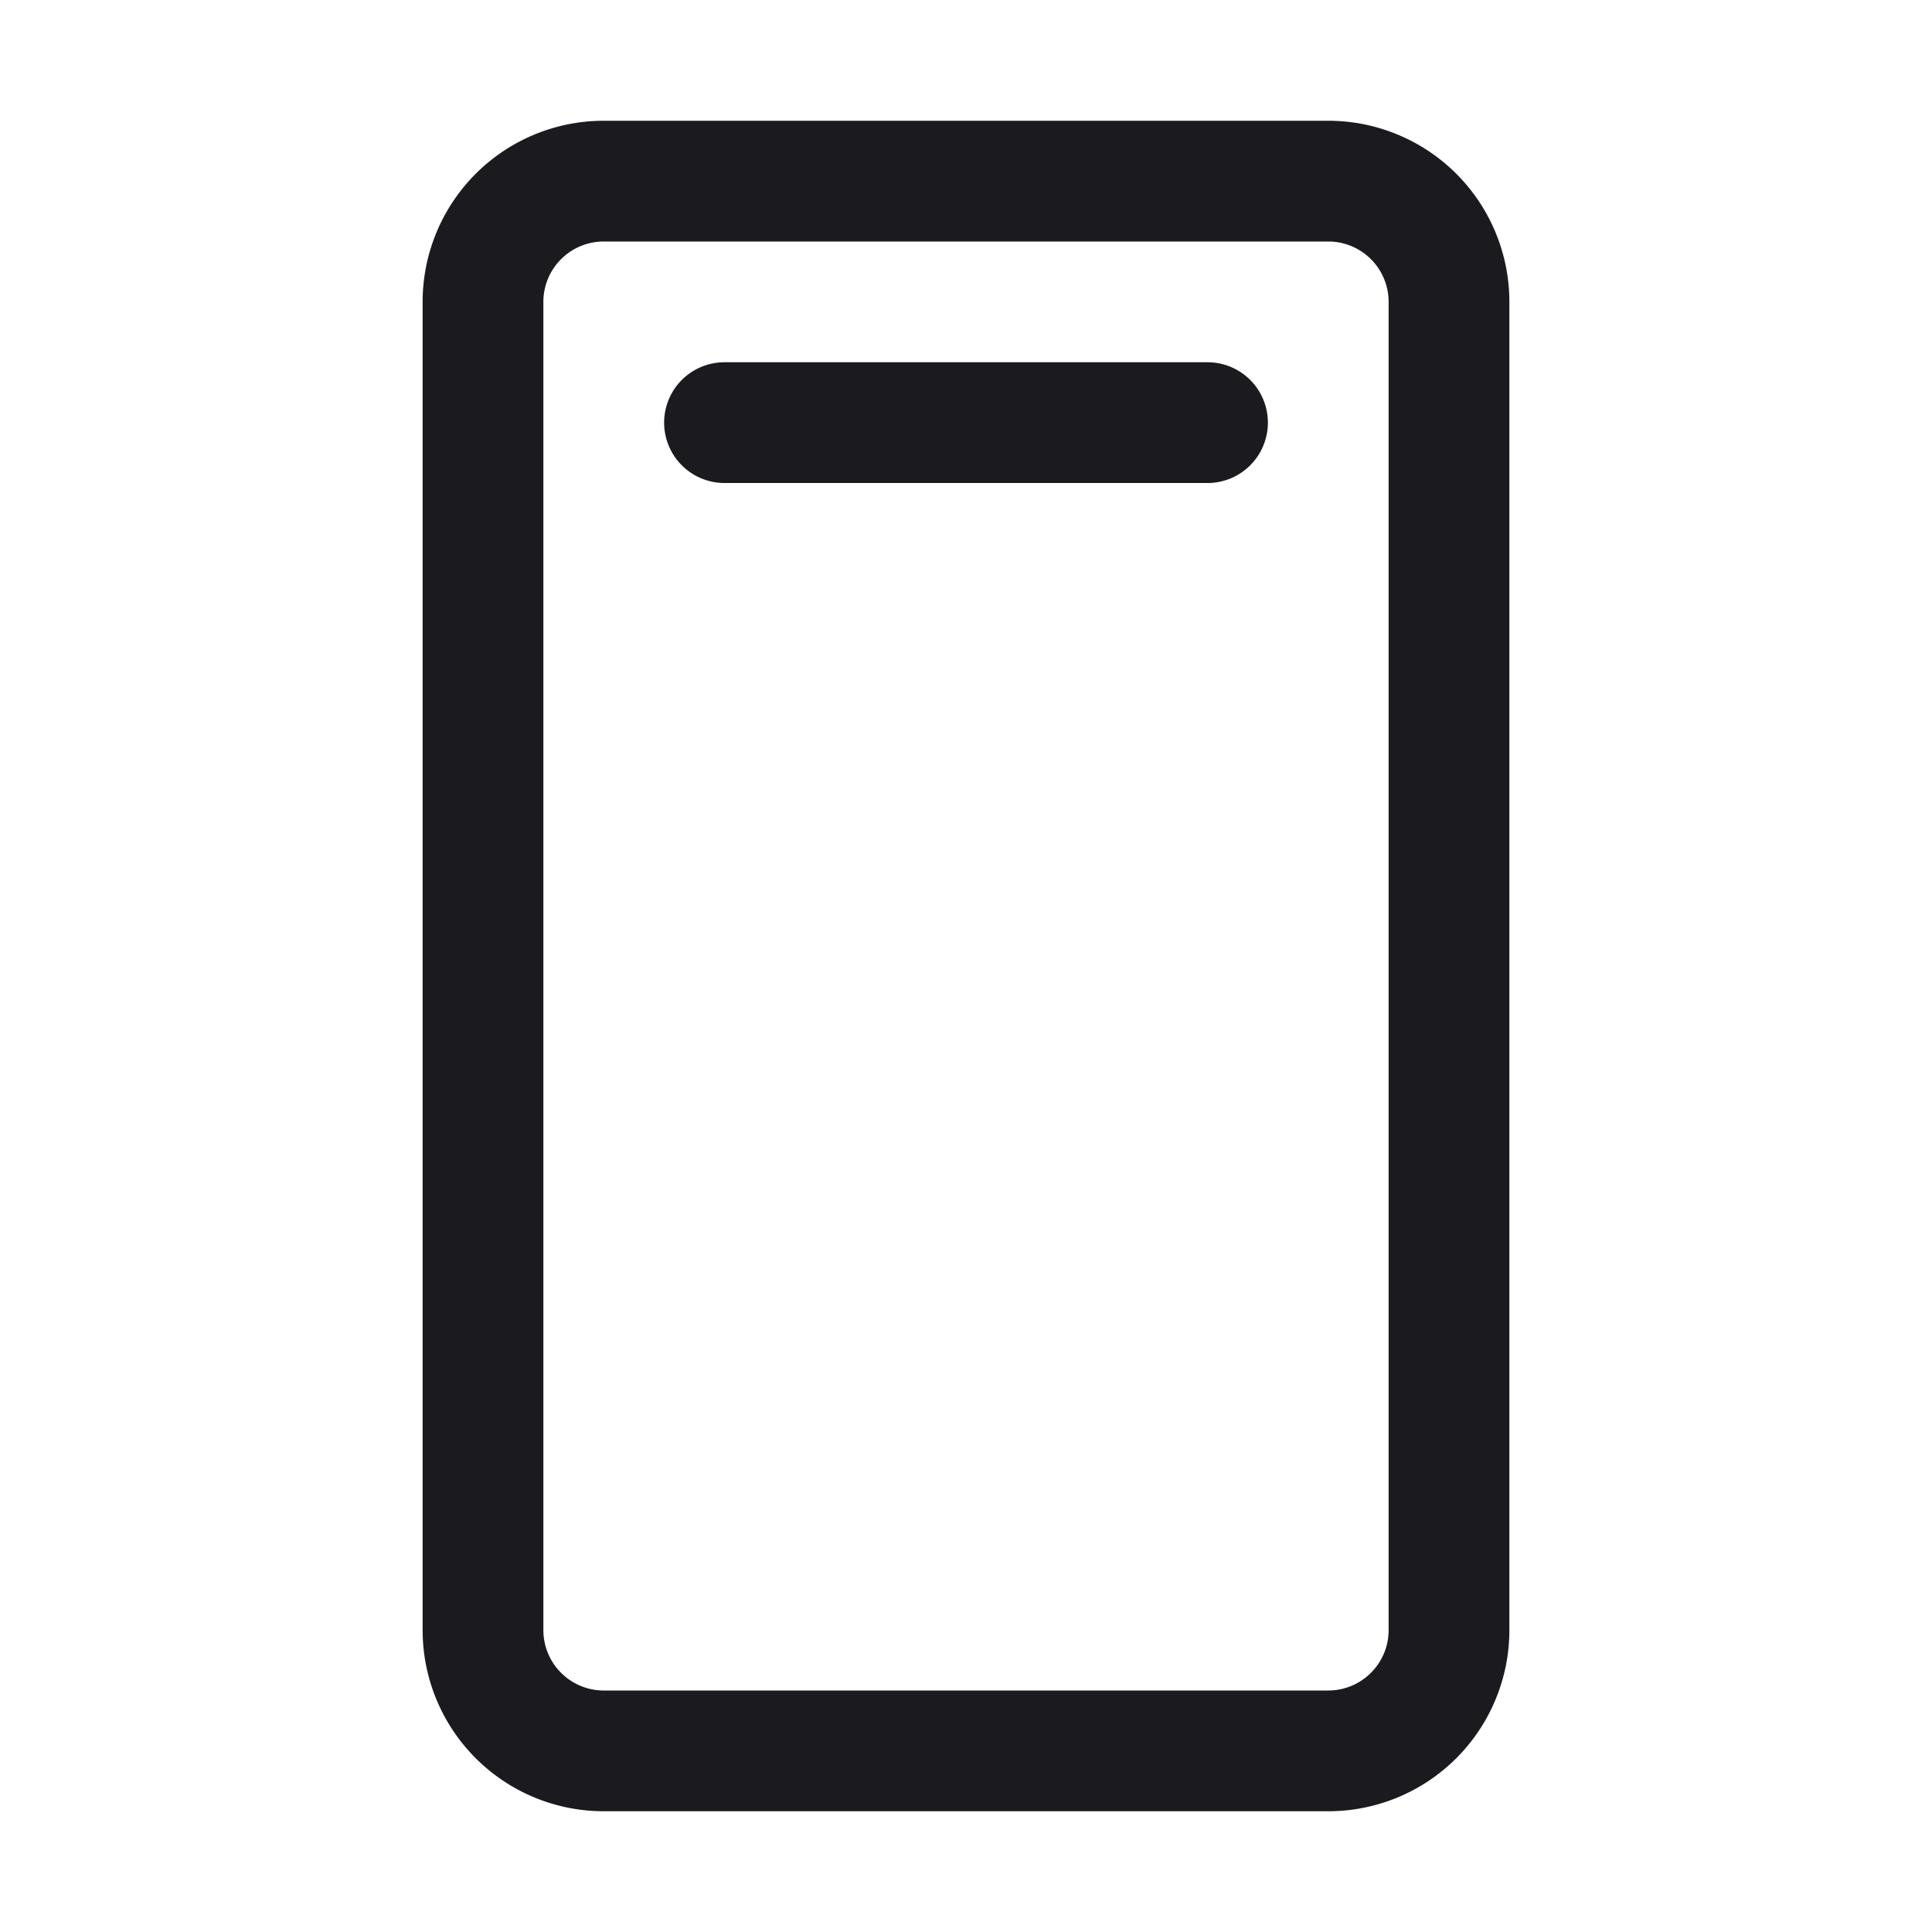 <svg width="24" height="24" viewBox="0 0 24 24" fill="none" xmlns="http://www.w3.org/2000/svg"><path d="M9 5.25h6m3-1.5v16.5a1.5 1.5 0 0 1-1.5 1.5h-9a1.5 1.5 0 0 1-1.5-1.5V3.75a1.5 1.5 0 0 1 1.5-1.5h9a1.5 1.5 0 0 1 1.5 1.5Z" stroke="#1B1B1F" stroke-width="1.5" stroke-linecap="round" stroke-linejoin="round"/></svg>